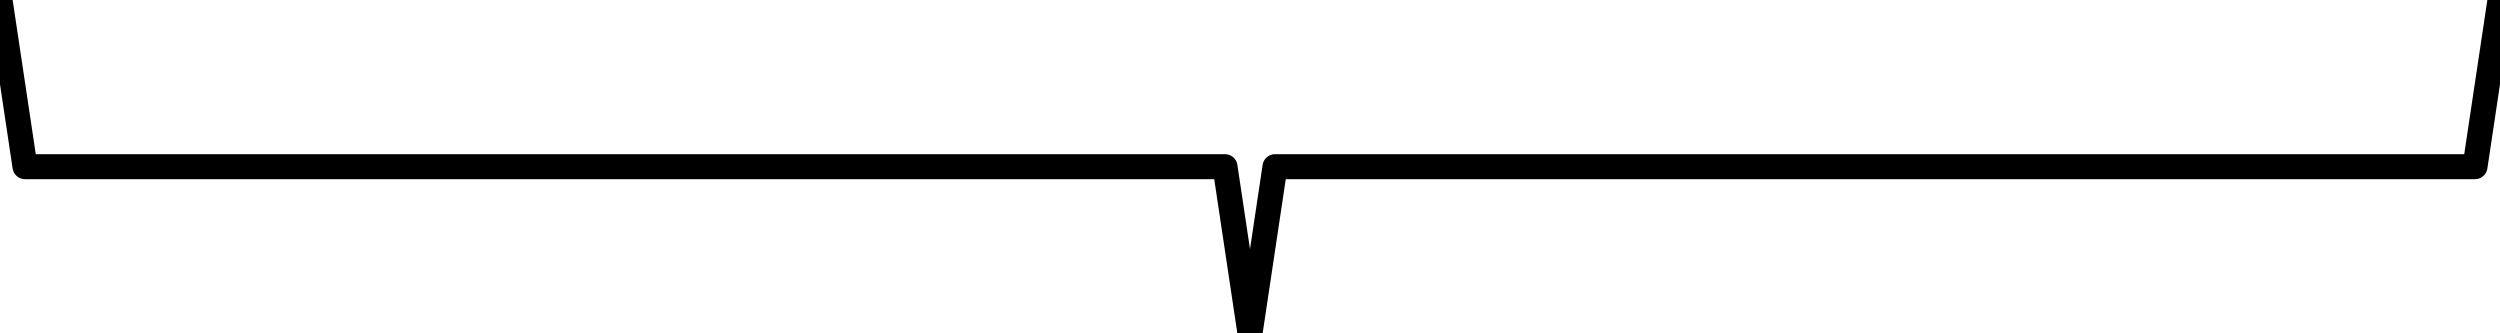 <svg xmlns="http://www.w3.org/2000/svg" viewBox="0 0 300 40">
	<path style="stroke: rgb(0, 0, 0); fill: none; stroke-linecap: round; stroke-linejoin: round; stroke-width: 3px;" d="M 0 0 L 3 20 L 147 20 L 150 40 L 153 20 L 297 20 L 300 0"></path>
</svg>
